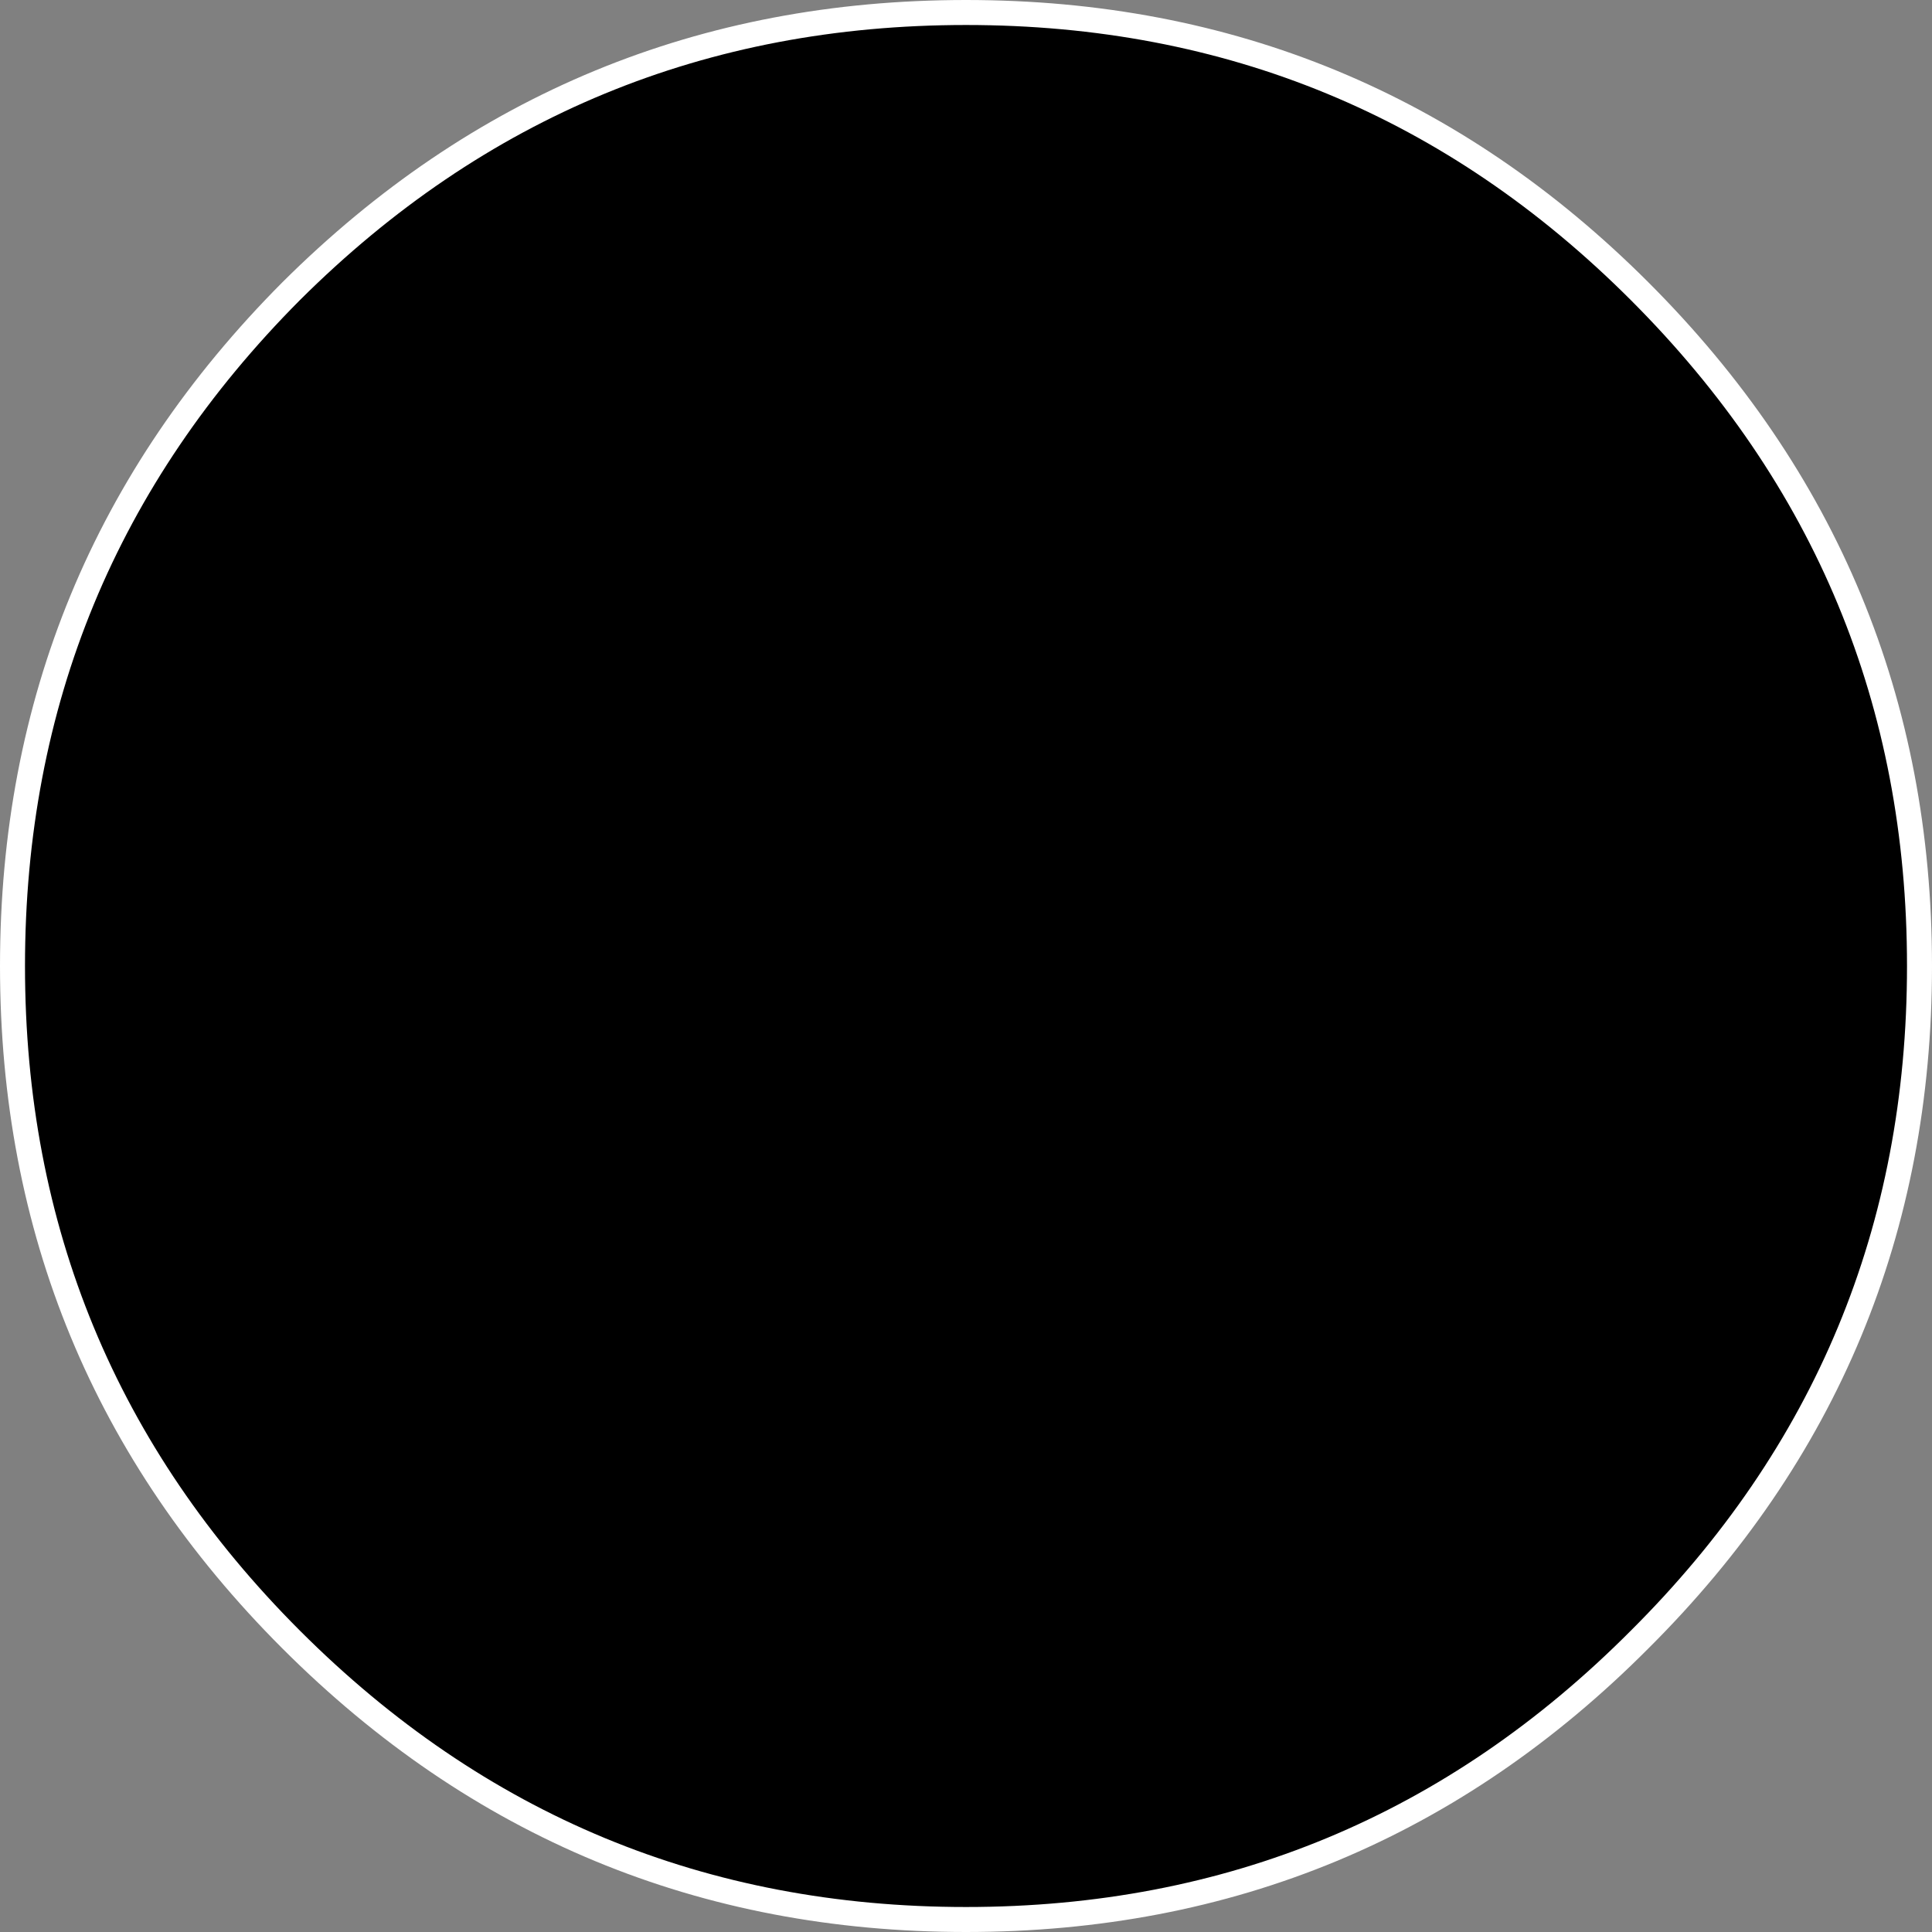 <?xml version="1.0" encoding="UTF-8" standalone="no"?>
<svg xmlns:xlink="http://www.w3.org/1999/xlink" height="77.3px" width="77.3px" xmlns="http://www.w3.org/2000/svg">
  <rect width="100%" height="100%" fill="#808080" stroke="none"/>
  <g transform="matrix(1.0, 0.0, 0.0, 1.0, 38.65, 38.65)">
    <path d="M26.95 -27.0 Q38.15 -15.8 38.15 0.0 38.15 15.8 26.95 26.95 15.8 38.15 0.0 38.15 -15.8 38.15 -27.0 26.95 -38.15 15.8 -38.15 0.0 -38.15 -15.8 -27.0 -27.0 -15.8 -38.15 0.0 -38.15 15.8 -38.15 26.95 -27.0" fill="#000000" fill-rule="evenodd" stroke="none"/>
    <path d="M26.95 -27.0 Q38.15 -15.8 38.15 0.0 38.15 15.8 26.95 26.95 15.8 38.15 0.0 38.15 -15.8 38.15 -27.0 26.95 -38.15 15.8 -38.15 0.0 -38.15 -15.8 -27.0 -27.0 -15.8 -38.15 0.0 -38.15 15.8 -38.15 26.95 -27.0 Z" fill="none" stroke="#ffffff" stroke-linecap="round" stroke-linejoin="round" stroke-width="1.0"/>
  </g>
</svg>
